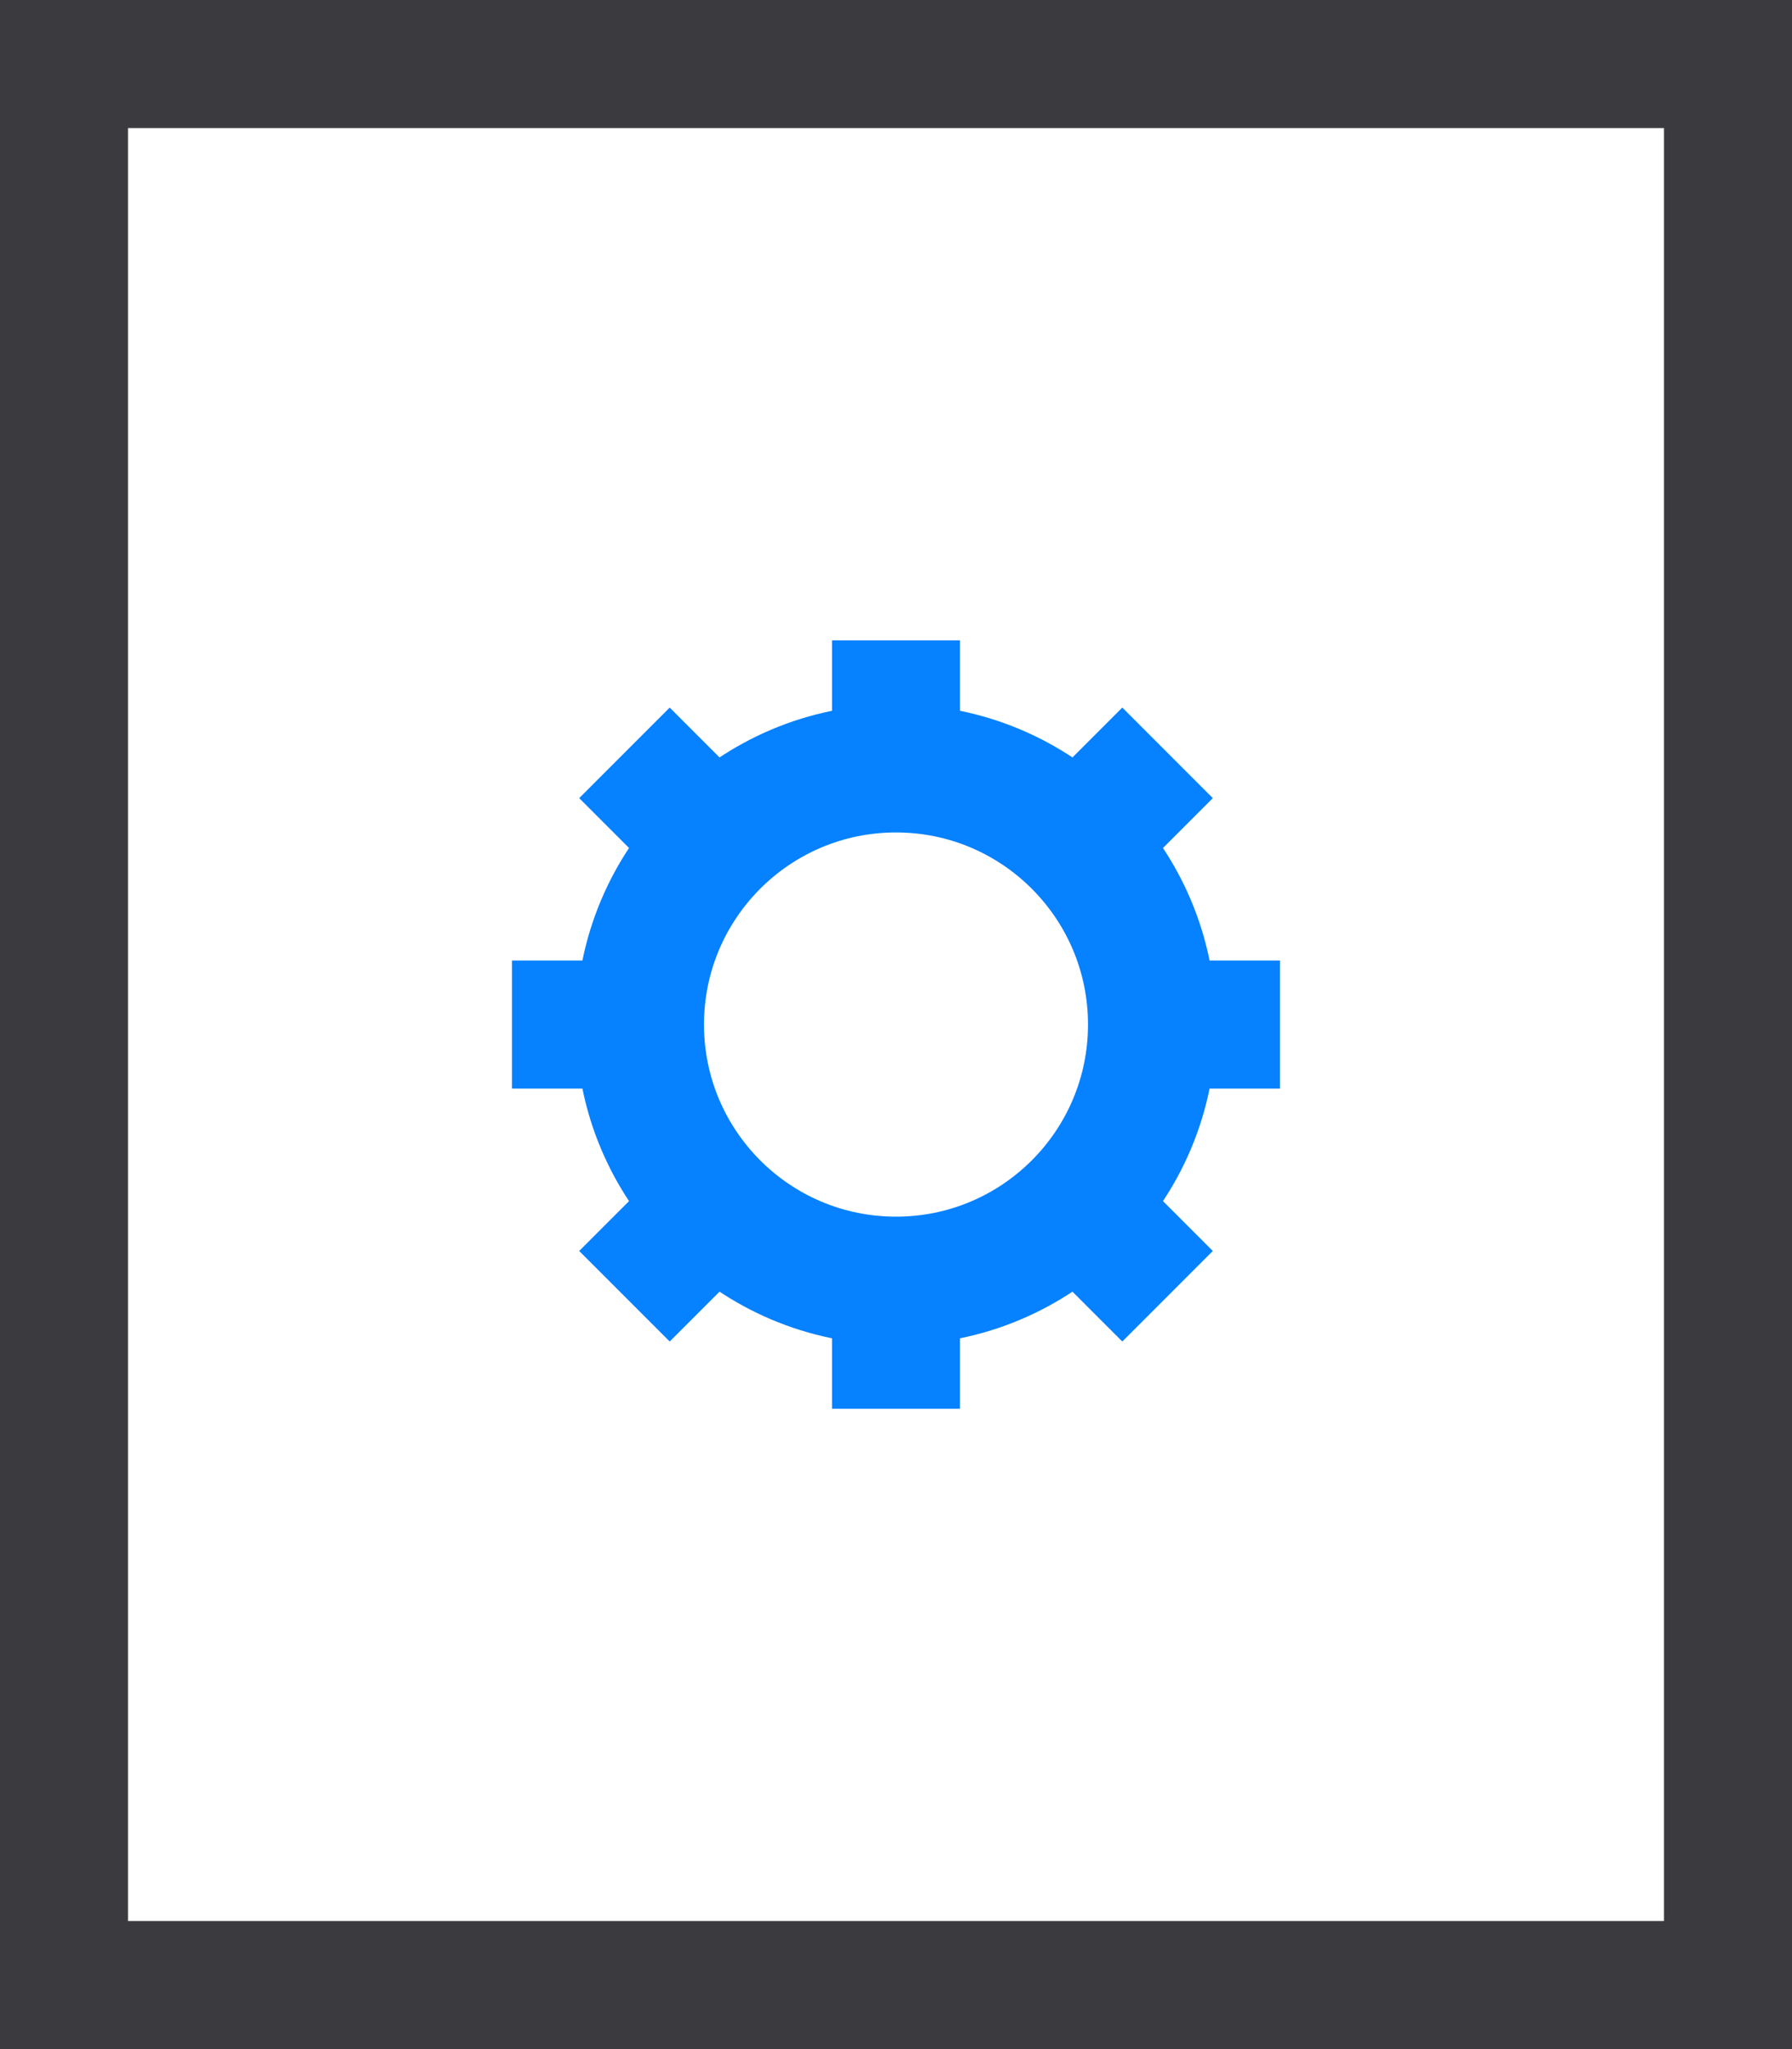 <?xml version="1.0" encoding="UTF-8" standalone="no"?>
<svg width="28px" height="32px" viewBox="0 0 28 32" version="1.1" xmlns="http://www.w3.org/2000/svg" xmlns:xlink="http://www.w3.org/1999/xlink">
    <rect x="0" y="0" width="28" height="32" fill="#333333" stroke="none"/>
    <!-- Generator: Sketch 48.2 (47327) - http://www.bohemiancoding.com/sketch -->
    <title>icon/product/dev/integration</title>
    <desc>Created with Sketch.</desc>
    <defs></defs>
    <g id="Icons" stroke="none" stroke-width="1" fill="none" fill-rule="evenodd" transform="translate(-757, -443)">
        <g id="icon/product/dev/integration" transform="translate(758, 444)">
            <g>
                <rect id="Rectangle-path" stroke="#3A3A3F" stroke-width="2" fill="#FFFFFF" fill-rule="nonzero" x="0" y="0" width="26" height="30"></rect>
                <circle id="Oval" stroke="#0681FF" stroke-width="2" cx="13" cy="15" r="4"></circle>
                <path d="M13,11 L13,9" id="Shape" stroke="#0681FF" stroke-width="2"></path>
                <path d="M15.828,12.172 L17.243,10.757" id="Shape" stroke="#0681FF" stroke-width="2"></path>
                <path d="M17,15 L19,15" id="Shape" stroke="#0681FF" stroke-width="2"></path>
                <path d="M15.828,17.828 L17.243,19.243" id="Shape" stroke="#0681FF" stroke-width="2"></path>
                <path d="M13,19 L13,21" id="Shape" stroke="#0681FF" stroke-width="2"></path>
                <path d="M10.172,17.828 L8.757,19.243" id="Shape" stroke="#0681FF" stroke-width="2"></path>
                <path d="M9,15 L7,15" id="Shape" stroke="#0681FF" stroke-width="2"></path>
                <path d="M10.172,12.172 L8.757,10.757" id="Shape" stroke="#0681FF" stroke-width="2"></path>
            </g>
        </g>
    </g>
</svg>